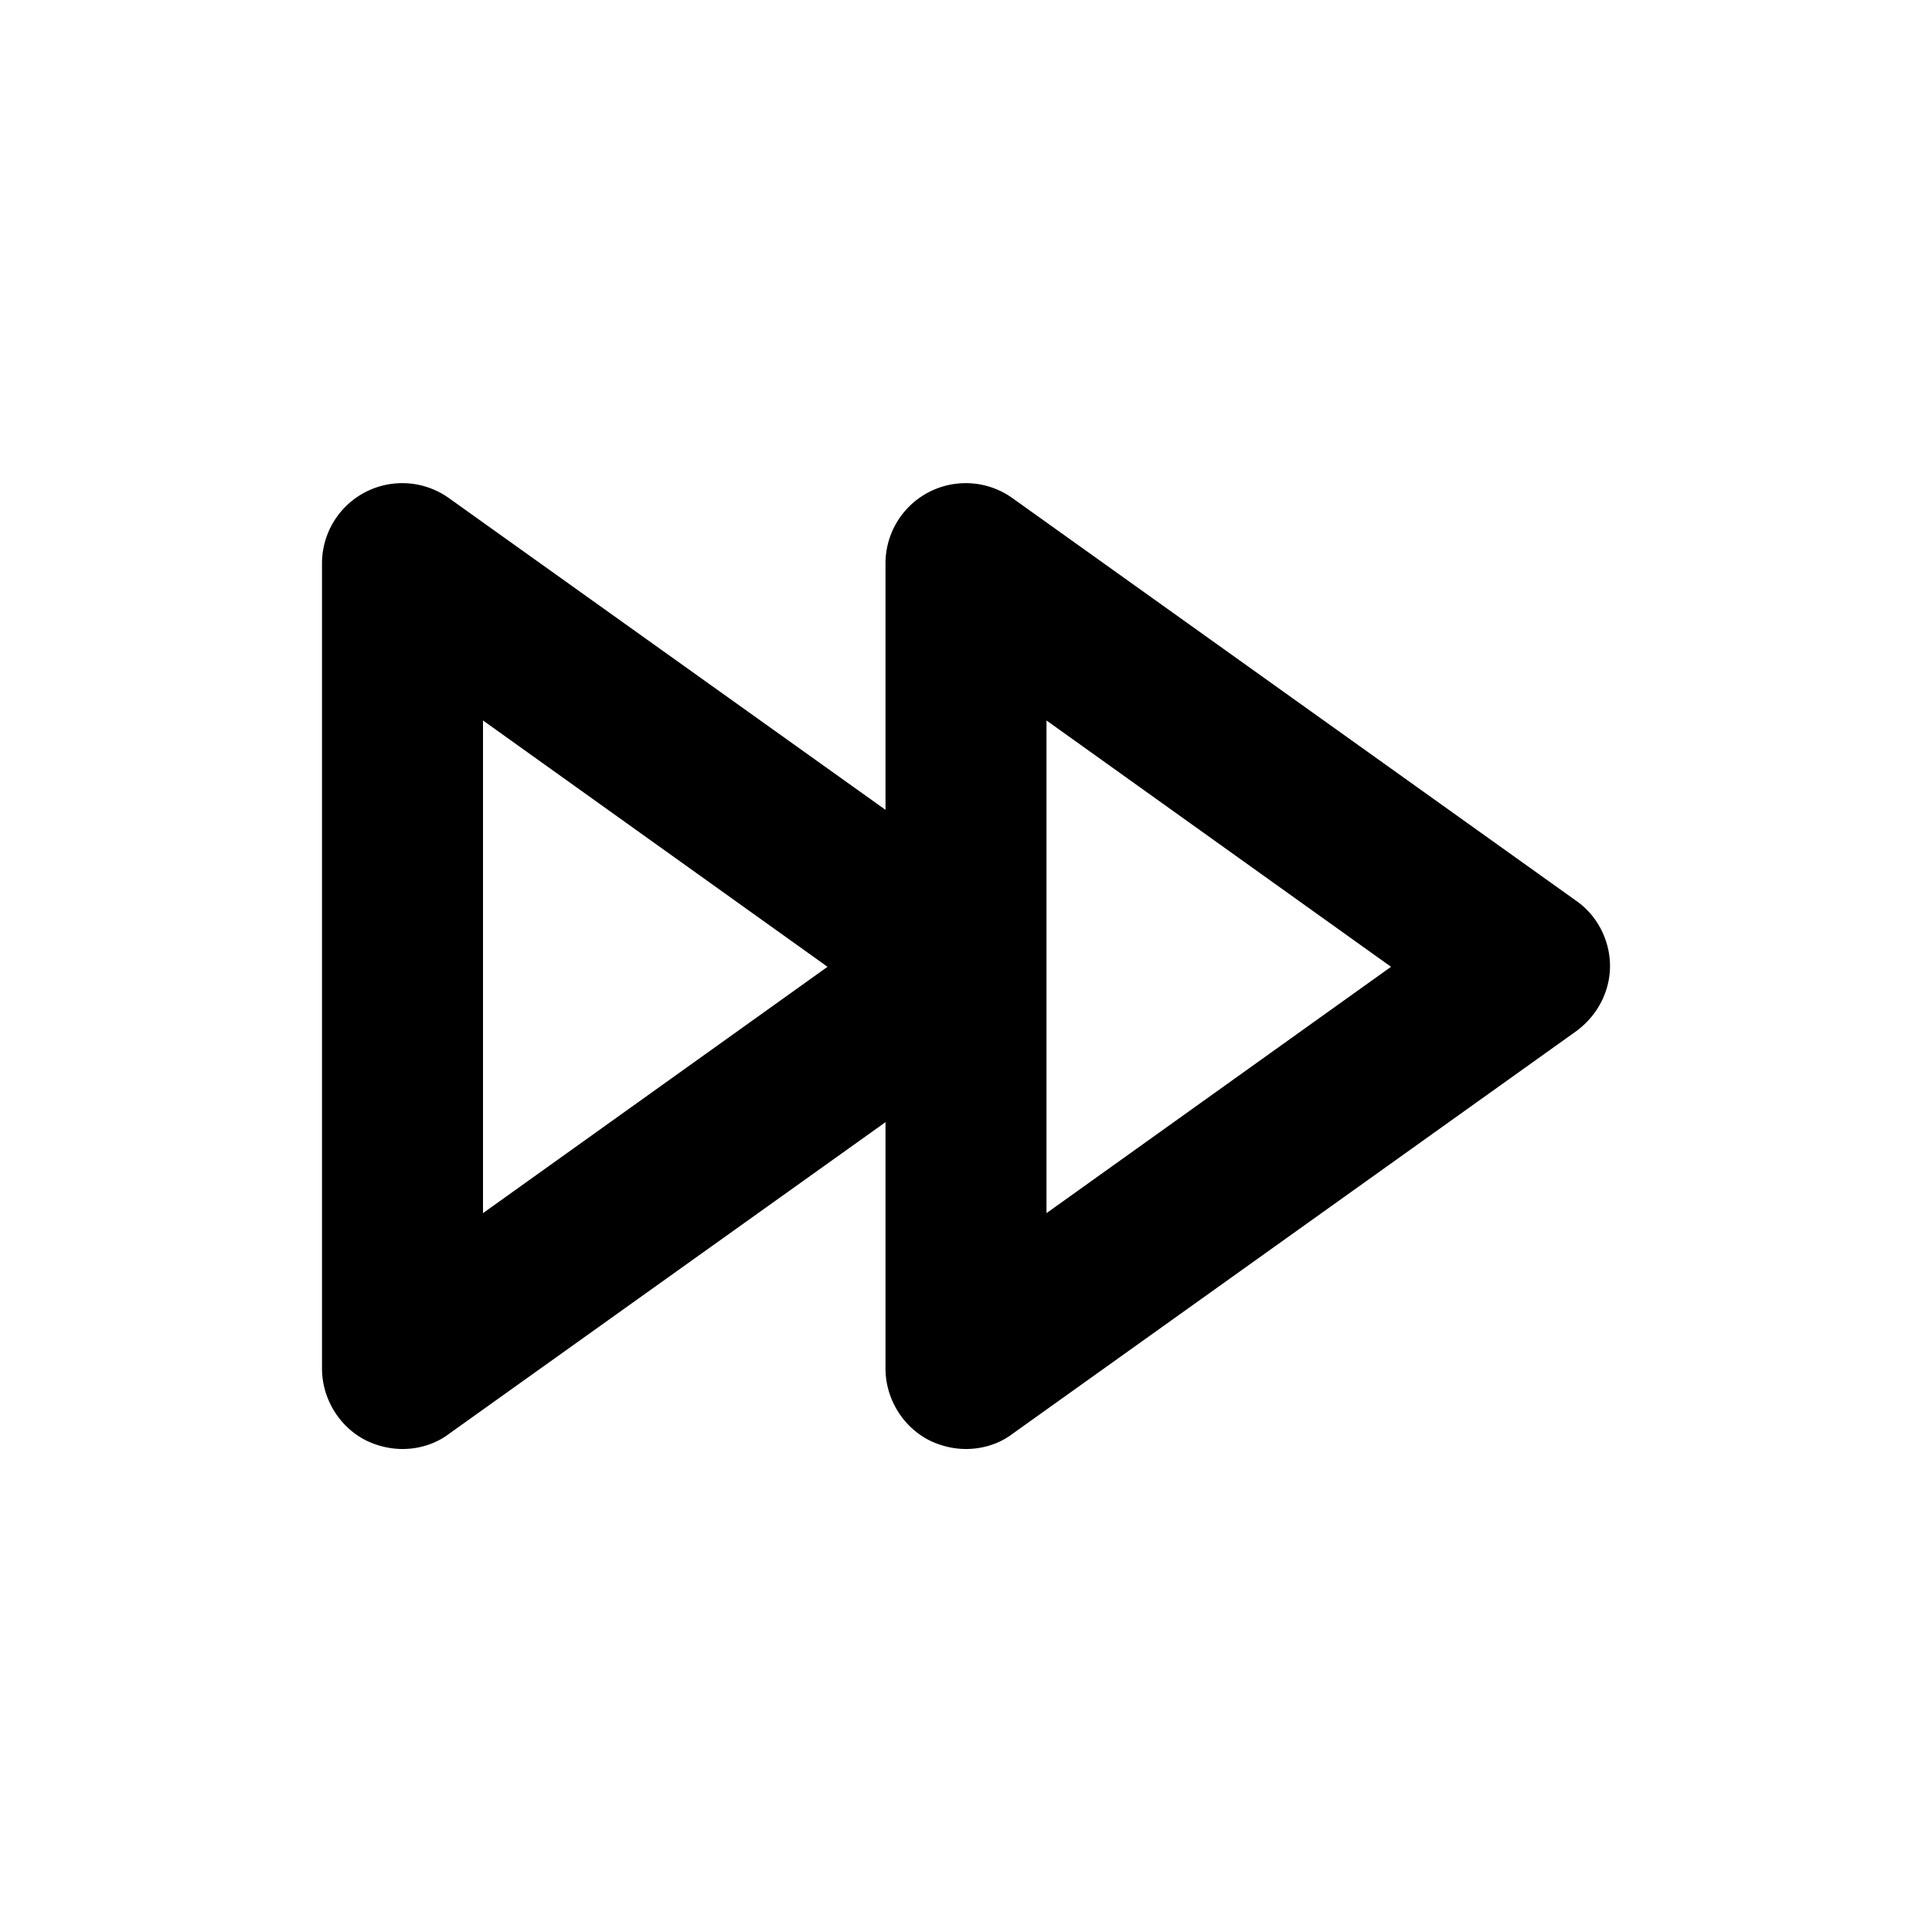 <svg xmlns="http://www.w3.org/2000/svg" width="24" height="24"><!--Boxicons v3.0 https://boxicons.com | License  https://docs.boxicons.com/free--><path d="m19.58 11.19-7-5A.997.997 0 0 0 11 7v3.06L5.58 6.19A.997.997 0 0 0 4 7v10c0 .37.21.72.54.89.14.07.3.11.46.11.2 0 .41-.06.58-.19L11 13.94V17c0 .37.21.72.54.89.14.07.3.11.46.11.2 0 .41-.06.58-.19l7-5c.26-.19.42-.49.42-.81s-.16-.63-.42-.81M6 15.06V8.95l4.28 3.06L6 15.07Zm7 0V8.95l4.28 3.06L13 15.07Z"/></svg>